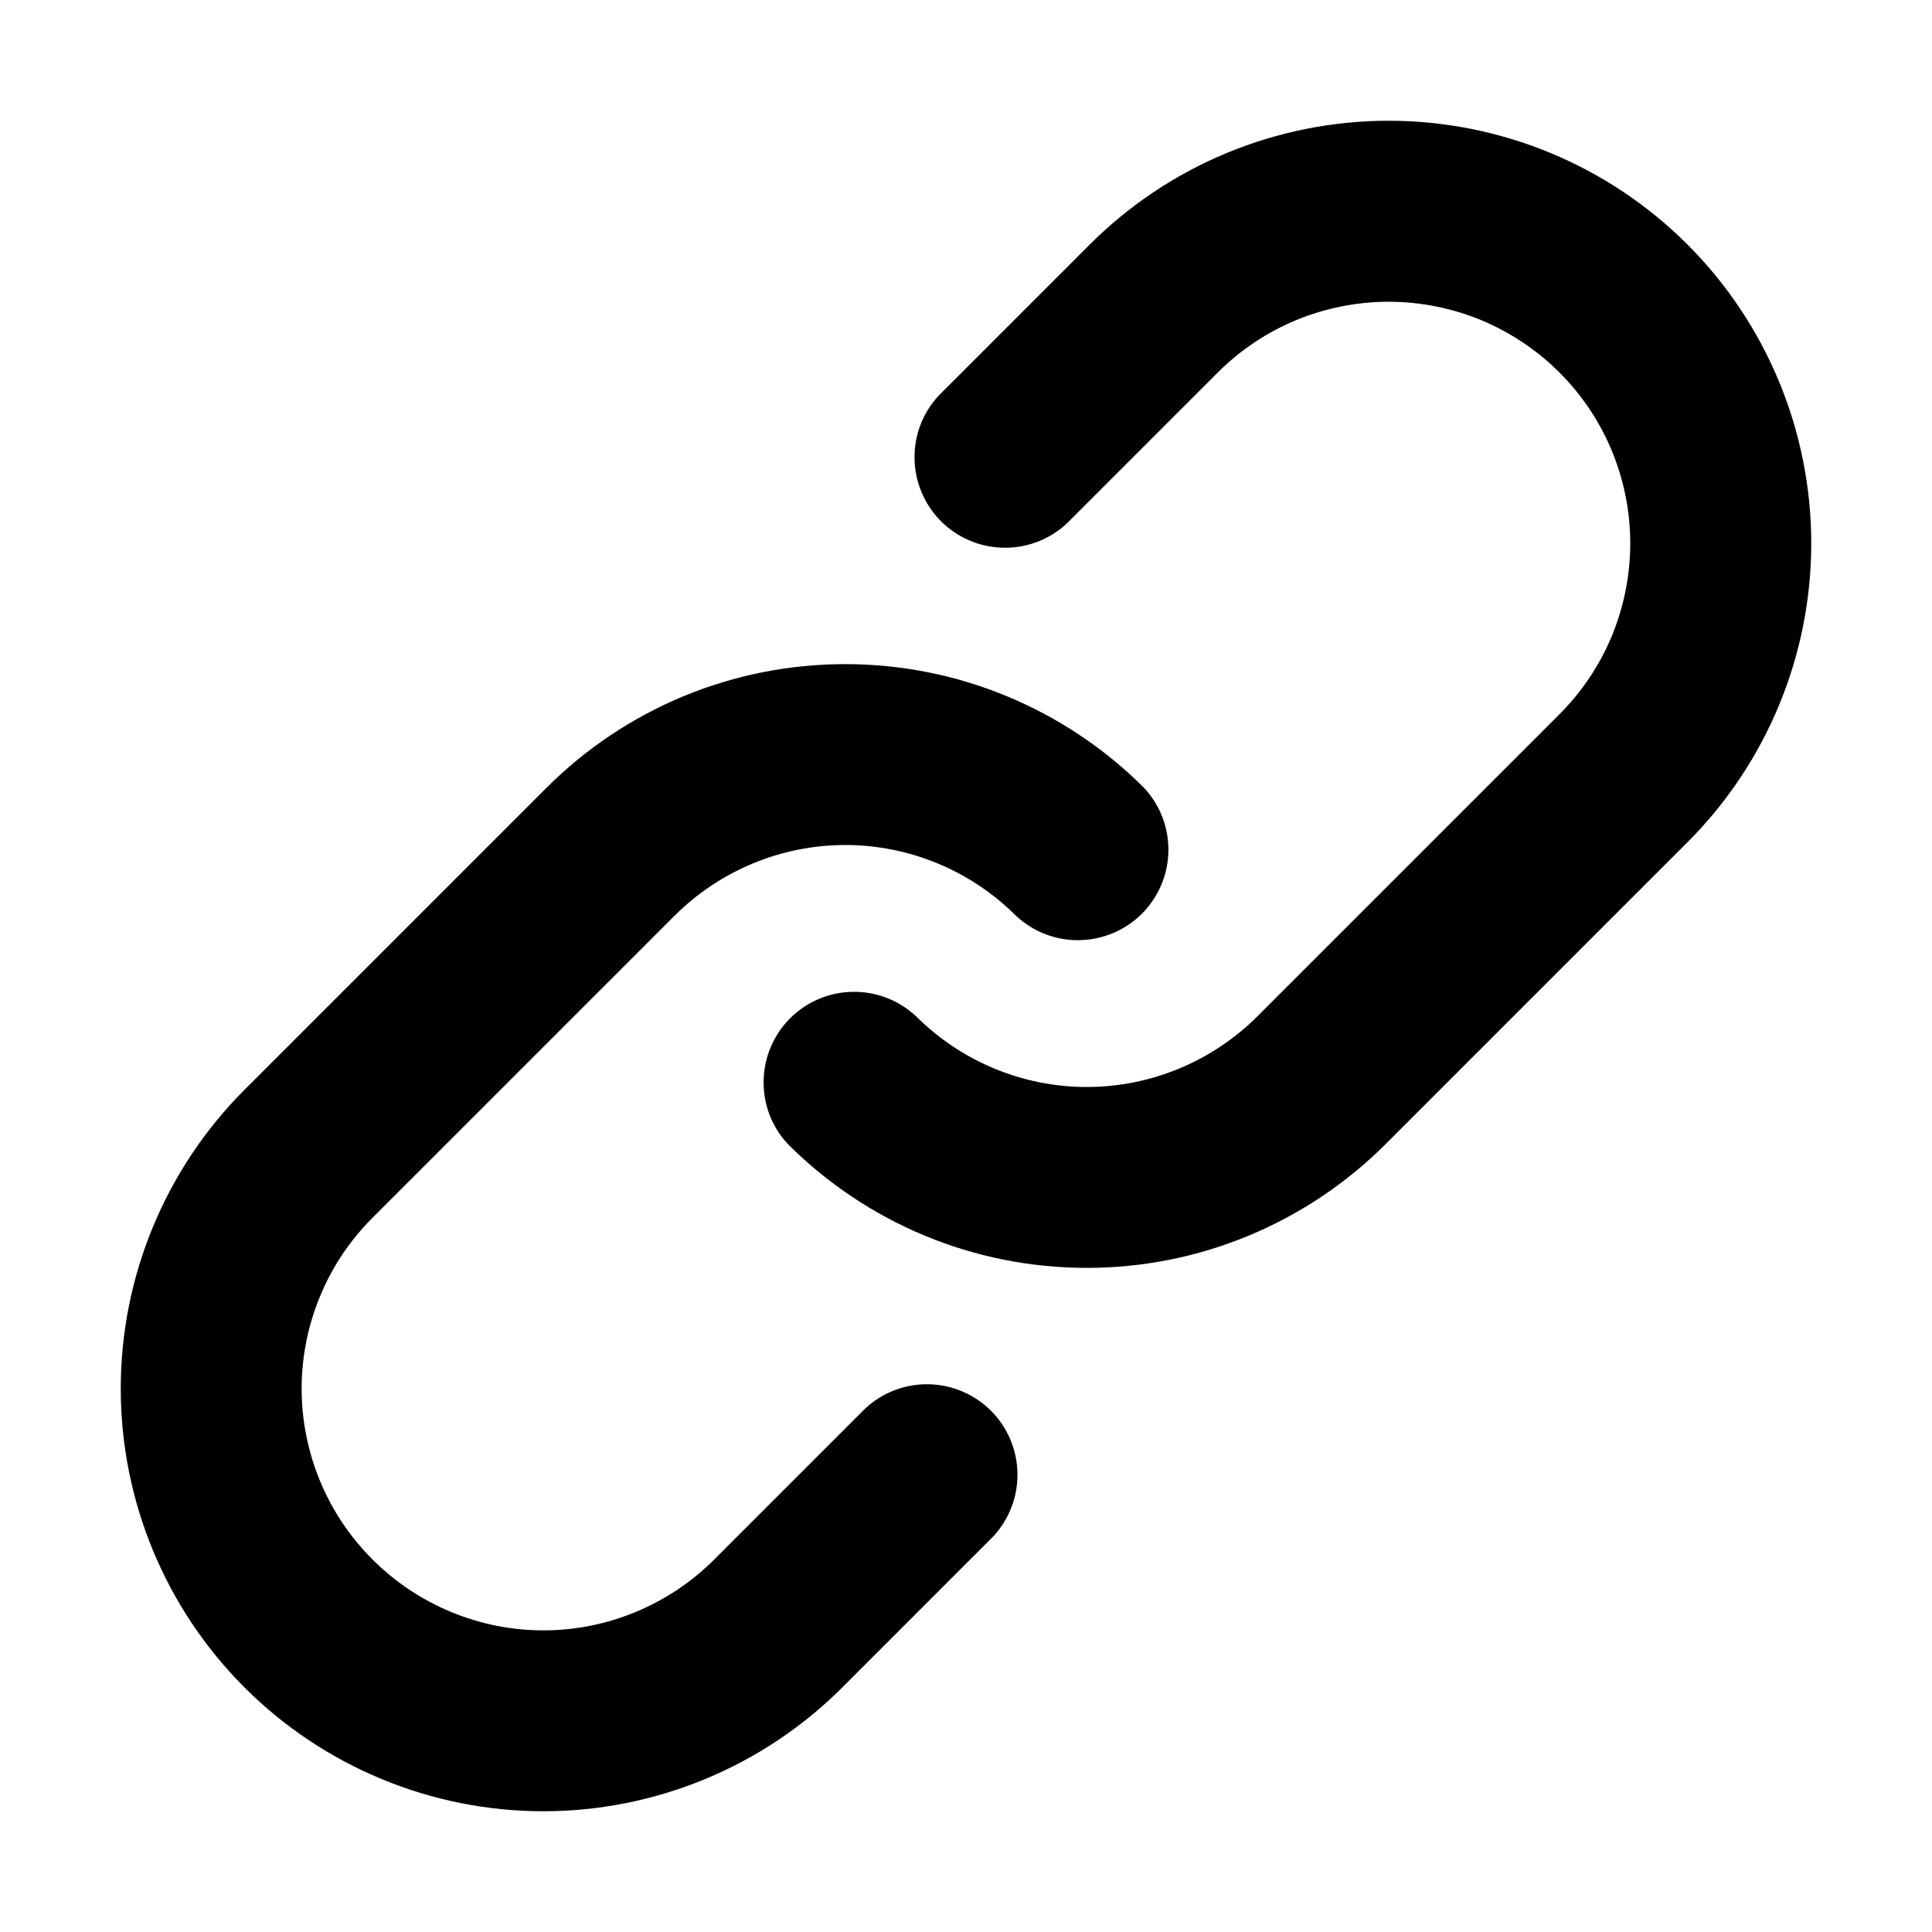 <svg width="16" height="16" viewBox="0 0 16 16" fill="none" xmlns="http://www.w3.org/2000/svg">
<path fill-rule="evenodd" clip-rule="evenodd" d="M7.775 3.275C7.642 3.417 7.57 3.605 7.574 3.8C7.577 3.994 7.656 4.179 7.793 4.317C7.931 4.454 8.116 4.533 8.31 4.536C8.505 4.54 8.693 4.467 8.835 4.335L10.085 3.085C10.271 2.899 10.491 2.752 10.734 2.651C10.977 2.551 11.237 2.499 11.5 2.499C11.763 2.499 12.023 2.551 12.266 2.651C12.508 2.752 12.729 2.899 12.915 3.085C13.101 3.271 13.248 3.491 13.349 3.734C13.449 3.977 13.501 4.237 13.501 4.5C13.501 4.763 13.449 5.023 13.349 5.266C13.248 5.509 13.101 5.729 12.915 5.915L10.415 8.415C10.229 8.601 10.009 8.748 9.766 8.849C9.523 8.95 9.263 9.002 9 9.002C8.737 9.002 8.477 8.95 8.234 8.849C7.991 8.748 7.771 8.601 7.585 8.415C7.443 8.283 7.255 8.21 7.06 8.214C6.866 8.217 6.681 8.296 6.543 8.433C6.406 8.571 6.327 8.756 6.324 8.95C6.32 9.145 6.392 9.333 6.525 9.475C6.85 9.8 7.236 10.058 7.66 10.234C8.085 10.41 8.54 10.5 9 10.5C9.46 10.5 9.915 10.41 10.339 10.234C10.764 10.058 11.15 9.8 11.475 9.475L13.975 6.975C14.631 6.319 15 5.428 15 4.5C15 3.572 14.631 2.681 13.975 2.025C13.319 1.369 12.428 1 11.5 1C10.572 1 9.681 1.369 9.025 2.025L7.775 3.275ZM3.085 12.915C2.899 12.729 2.751 12.509 2.651 12.266C2.55 12.023 2.498 11.763 2.498 11.5C2.498 11.237 2.55 10.977 2.651 10.734C2.751 10.491 2.899 10.271 3.085 10.085L5.585 7.585C5.771 7.399 5.991 7.252 6.234 7.151C6.477 7.05 6.737 6.998 7 6.998C7.263 6.998 7.523 7.05 7.766 7.151C8.009 7.252 8.229 7.399 8.415 7.585C8.557 7.717 8.745 7.79 8.939 7.786C9.134 7.783 9.319 7.704 9.457 7.567C9.594 7.429 9.673 7.244 9.676 7.05C9.68 6.855 9.607 6.667 9.475 6.525C9.15 6.2 8.764 5.942 8.339 5.766C7.915 5.59 7.46 5.5 7 5.5C6.54 5.5 6.085 5.59 5.66 5.766C5.236 5.942 4.85 6.2 4.525 6.525L2.025 9.025C1.369 9.681 1 10.572 1 11.5C1 12.428 1.369 13.319 2.025 13.975C2.681 14.631 3.572 15 4.5 15C5.428 15 6.319 14.631 6.975 13.975L8.225 12.725C8.357 12.583 8.43 12.395 8.426 12.2C8.423 12.006 8.344 11.821 8.207 11.683C8.069 11.546 7.884 11.467 7.689 11.464C7.495 11.46 7.307 11.533 7.165 11.665L5.915 12.915C5.729 13.101 5.509 13.248 5.266 13.349C5.023 13.45 4.763 13.502 4.5 13.502C4.237 13.502 3.977 13.45 3.734 13.349C3.491 13.248 3.271 13.101 3.085 12.915Z" fill="currentColor"/>
</svg>
